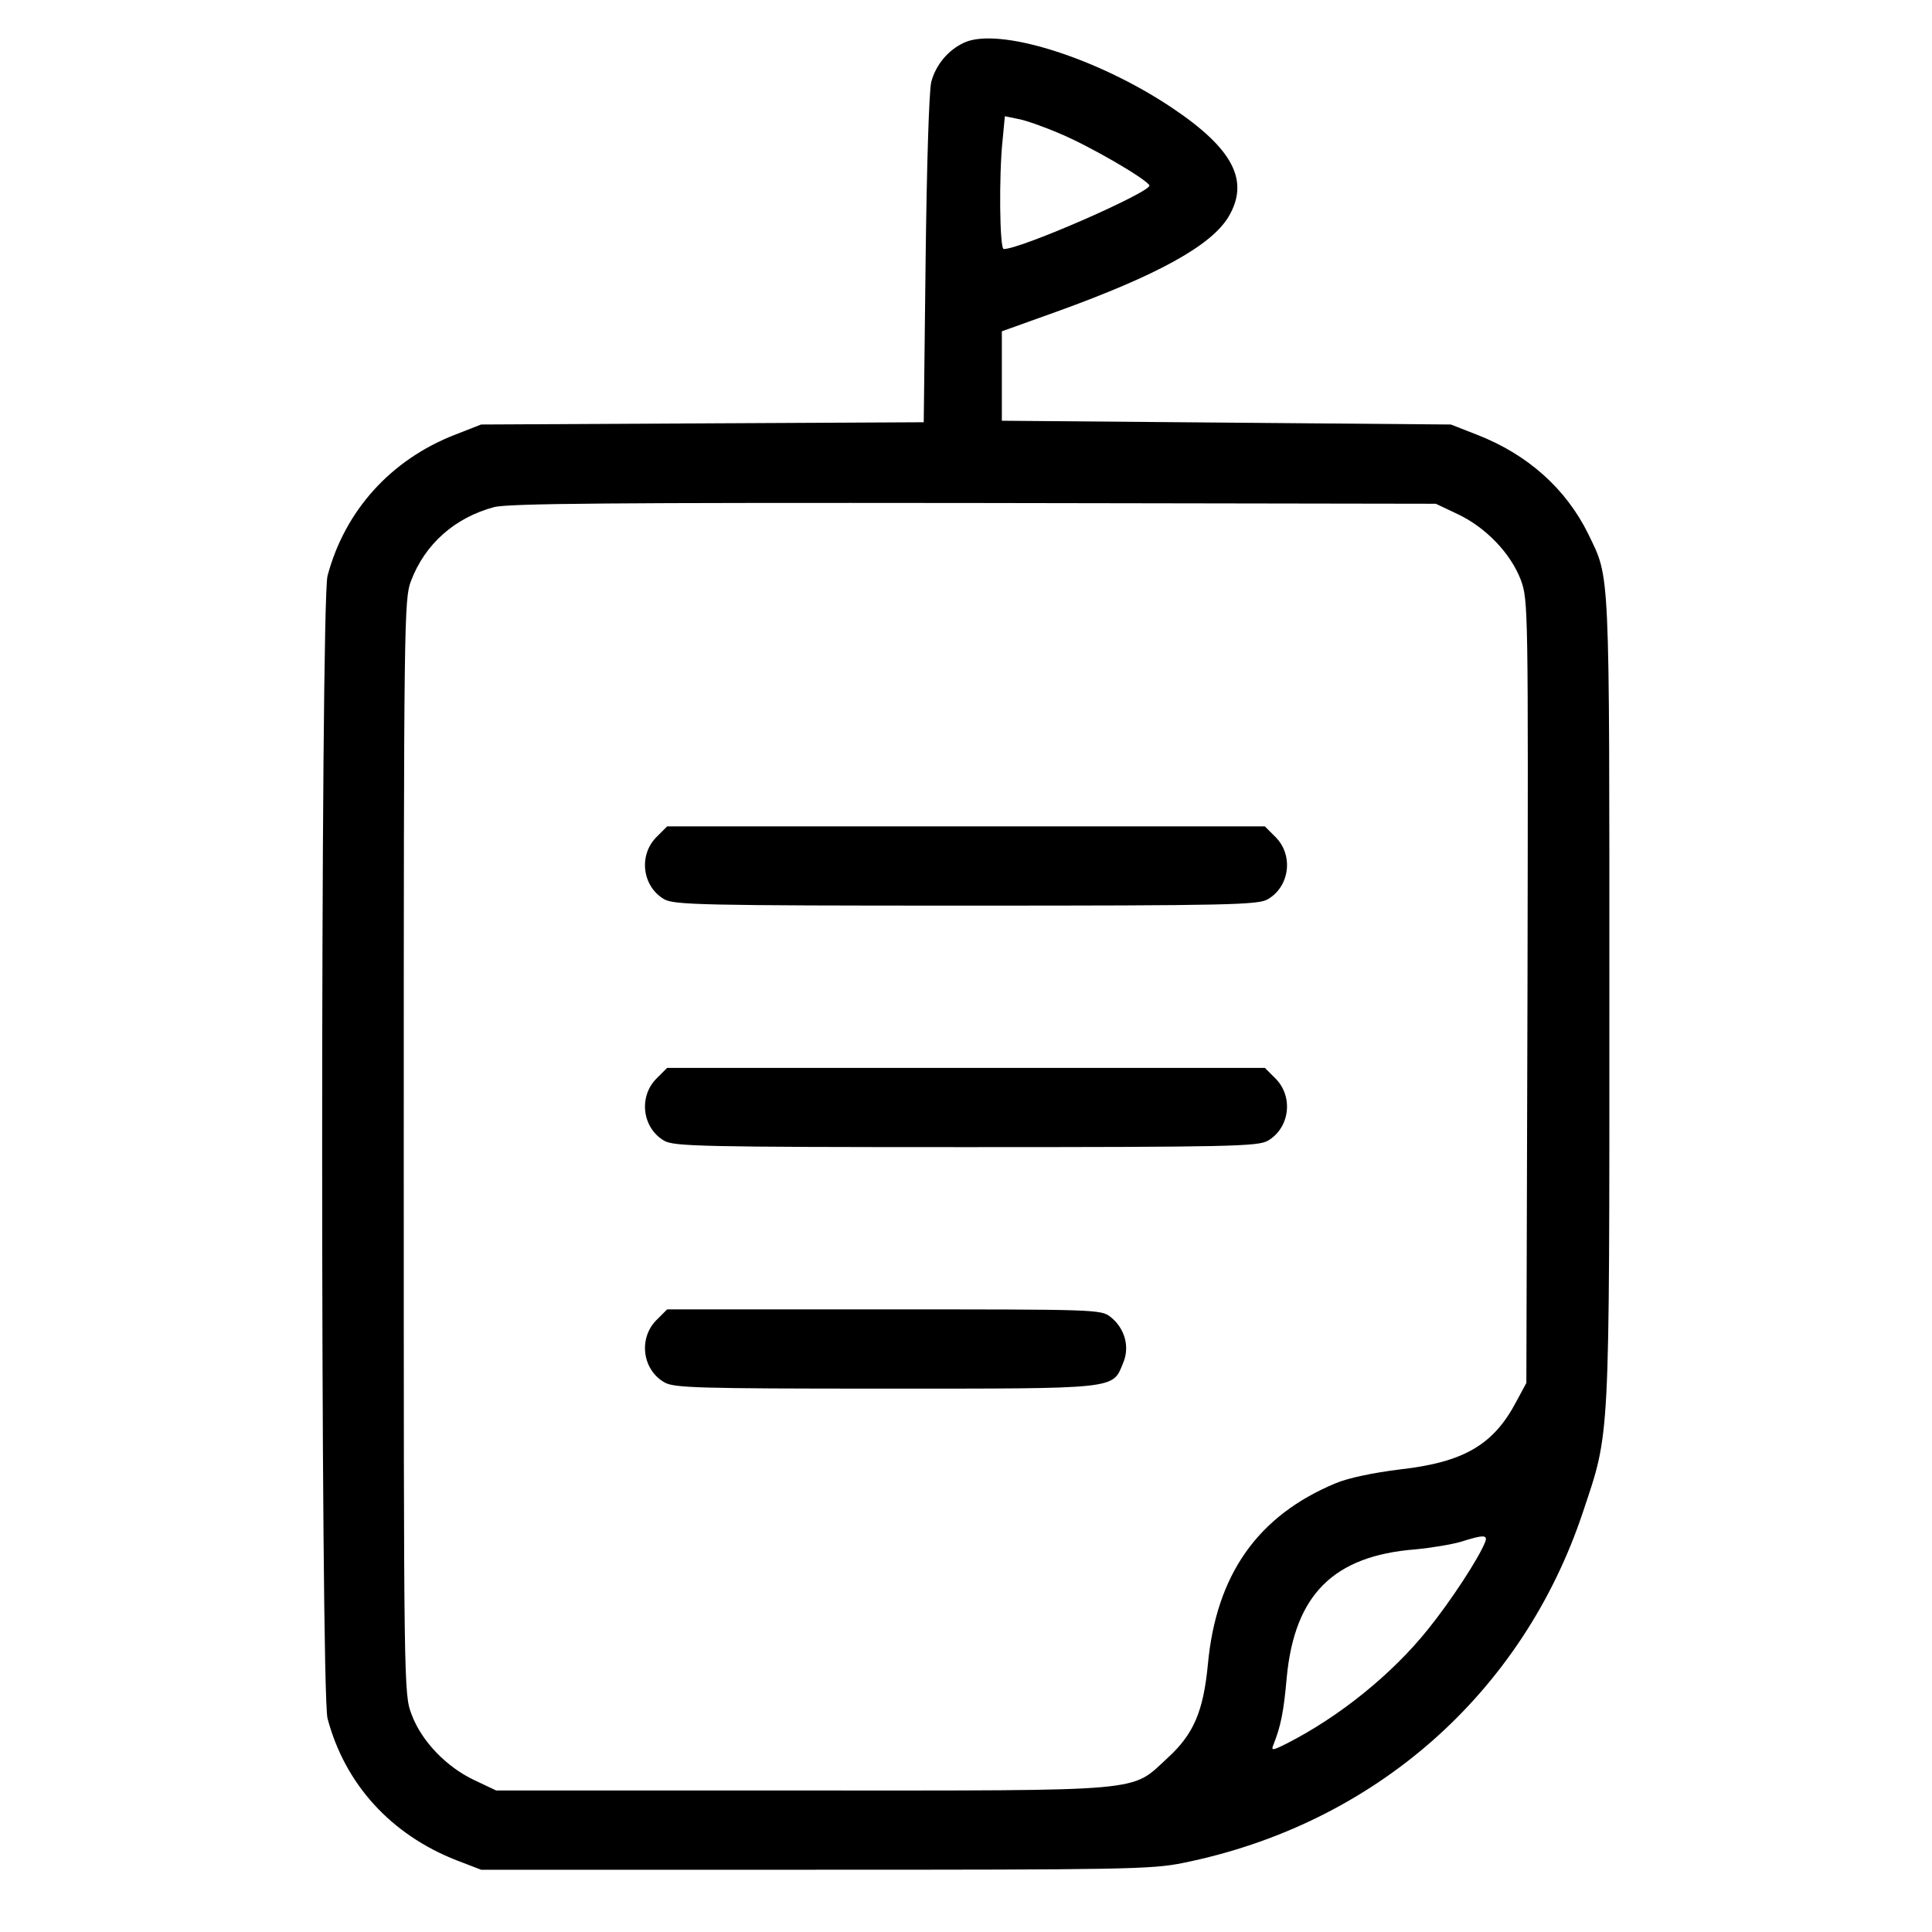 <?xml version="1.0" standalone="no"?>
<!DOCTYPE svg PUBLIC "-//W3C//DTD SVG 20010904//EN"
 "http://www.w3.org/TR/2001/REC-SVG-20010904/DTD/svg10.dtd">
<svg version="1.0" xmlns="http://www.w3.org/2000/svg"
 width="512pt" height="512pt" viewBox="0 0 512 512"
 preserveAspectRatio="xMidYMid meet">

<g transform="translate(0,512) scale(0.1,-0.1)"
fill="#000000" stroke="none">
<path d="M2555 5007 c-43 -20 -75 -59 -87 -104 -6 -22 -12 -223 -15 -470 l-5
-432 -587 -3 -586 -3 -69 -27 c-170 -66 -292 -201 -338 -374 -19 -72 -19
-2956 0 -3028 46 -174 168 -308 342 -376 l65 -25 885 0 c815 0 892 1 975 18
505 102 899 447 1060 930 72 216 70 170 70 1362 0 1160 2 1109 -56 1230 -59
120 -161 211 -295 263 l-69 27 -595 5 -595 5 0 118 0 119 145 52 c269 97 411
176 456 252 56 95 12 180 -151 289 -199 133 -459 214 -550 172z m256 -242 c78
-33 223 -117 235 -136 9 -16 -340 -169 -386 -169 -11 0 -13 195 -3 289 l6 63
34 -7 c19 -3 70 -21 114 -40z m1051 -1007 c75 -35 141 -104 168 -174 20 -55
20 -64 18 -1092 l-3 -1037 -27 -50 c-60 -114 -139 -160 -307 -179 -73 -9 -139
-23 -172 -37 -206 -86 -316 -242 -338 -480 -12 -125 -38 -185 -107 -248 -99
-91 -45 -86 -969 -86 l-810 0 -57 27 c-75 35 -141 104 -167 174 -21 54 -21 65
-21 1504 0 1398 1 1452 19 1500 37 98 116 168 220 196 36 10 321 12 1271 11
l1225 -2 57 -27z m74 -2724 c-16 -42 -92 -158 -151 -231 -96 -120 -235 -232
-374 -303 -40 -20 -43 -20 -36 -3 19 48 27 86 35 178 21 219 124 322 341 339
42 4 96 13 120 20 60 19 72 19 65 0z"/>
<path d="M1739 2901 c-47 -48 -37 -130 21 -164 26 -15 98 -17 800 -17 702 0
774 2 800 17 58 34 68 116 21 164 l-29 29 -792 0 -792 0 -29 -29z"/>
<path d="M1739 2261 c-47 -48 -37 -130 21 -164 26 -15 98 -17 800 -17 702 0
774 2 800 17 58 34 68 116 21 164 l-29 29 -792 0 -792 0 -29 -29z"/>
<path d="M1739 1621 c-47 -48 -37 -130 21 -164 25 -15 83 -17 585 -17 619 0
603 -2 631 67 19 43 5 93 -33 123 -25 20 -39 20 -600 20 l-575 0 -29 -29z"/>
</g>
</svg>
